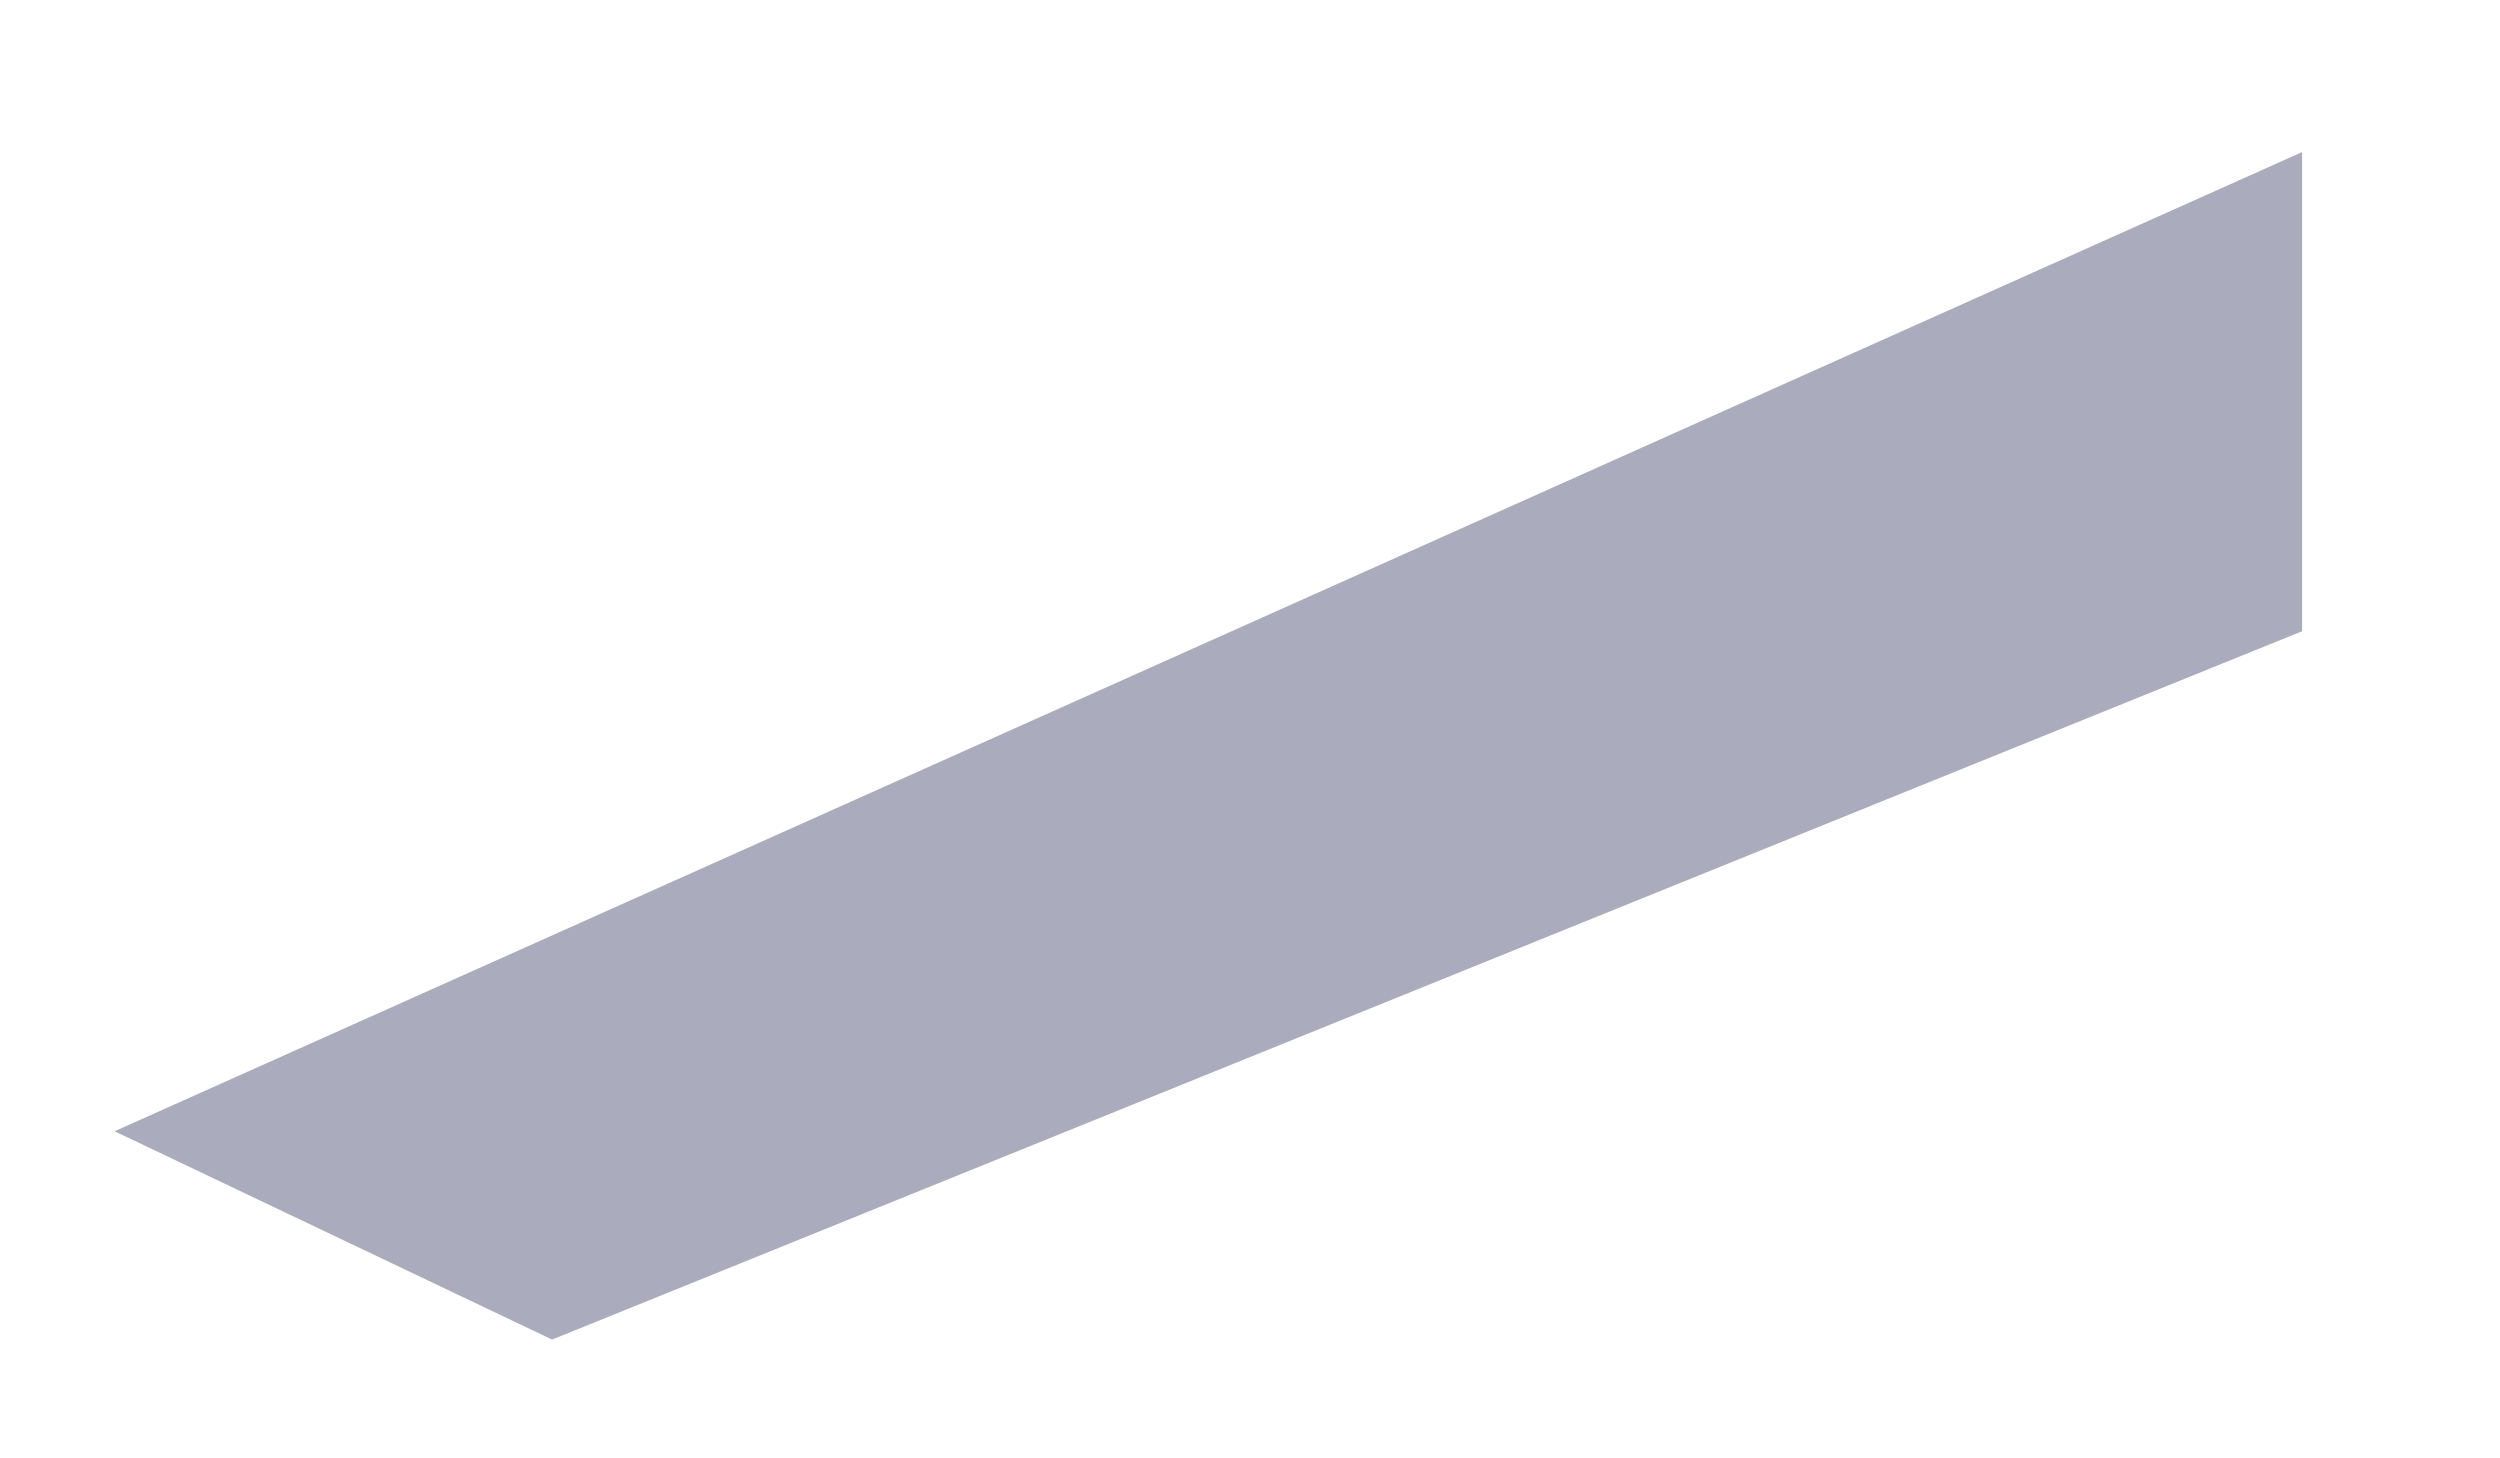 <svg xmlns="http://www.w3.org/2000/svg" xmlns:xlink="http://www.w3.org/1999/xlink" width="12" height="7" version="1.1"><g><path fill="#aaabbd" fill-rule="nonzero" stroke="none" d="M 2.65 6.43 L 0.55 5.43 L 11.05 0.73 L 11.05 3.03 L 2.65 6.43 Z" transform="matrix(1 0 0 1 -157 -16160 ) matrix(1 0 0 1 157 16160 )"/></g></svg>